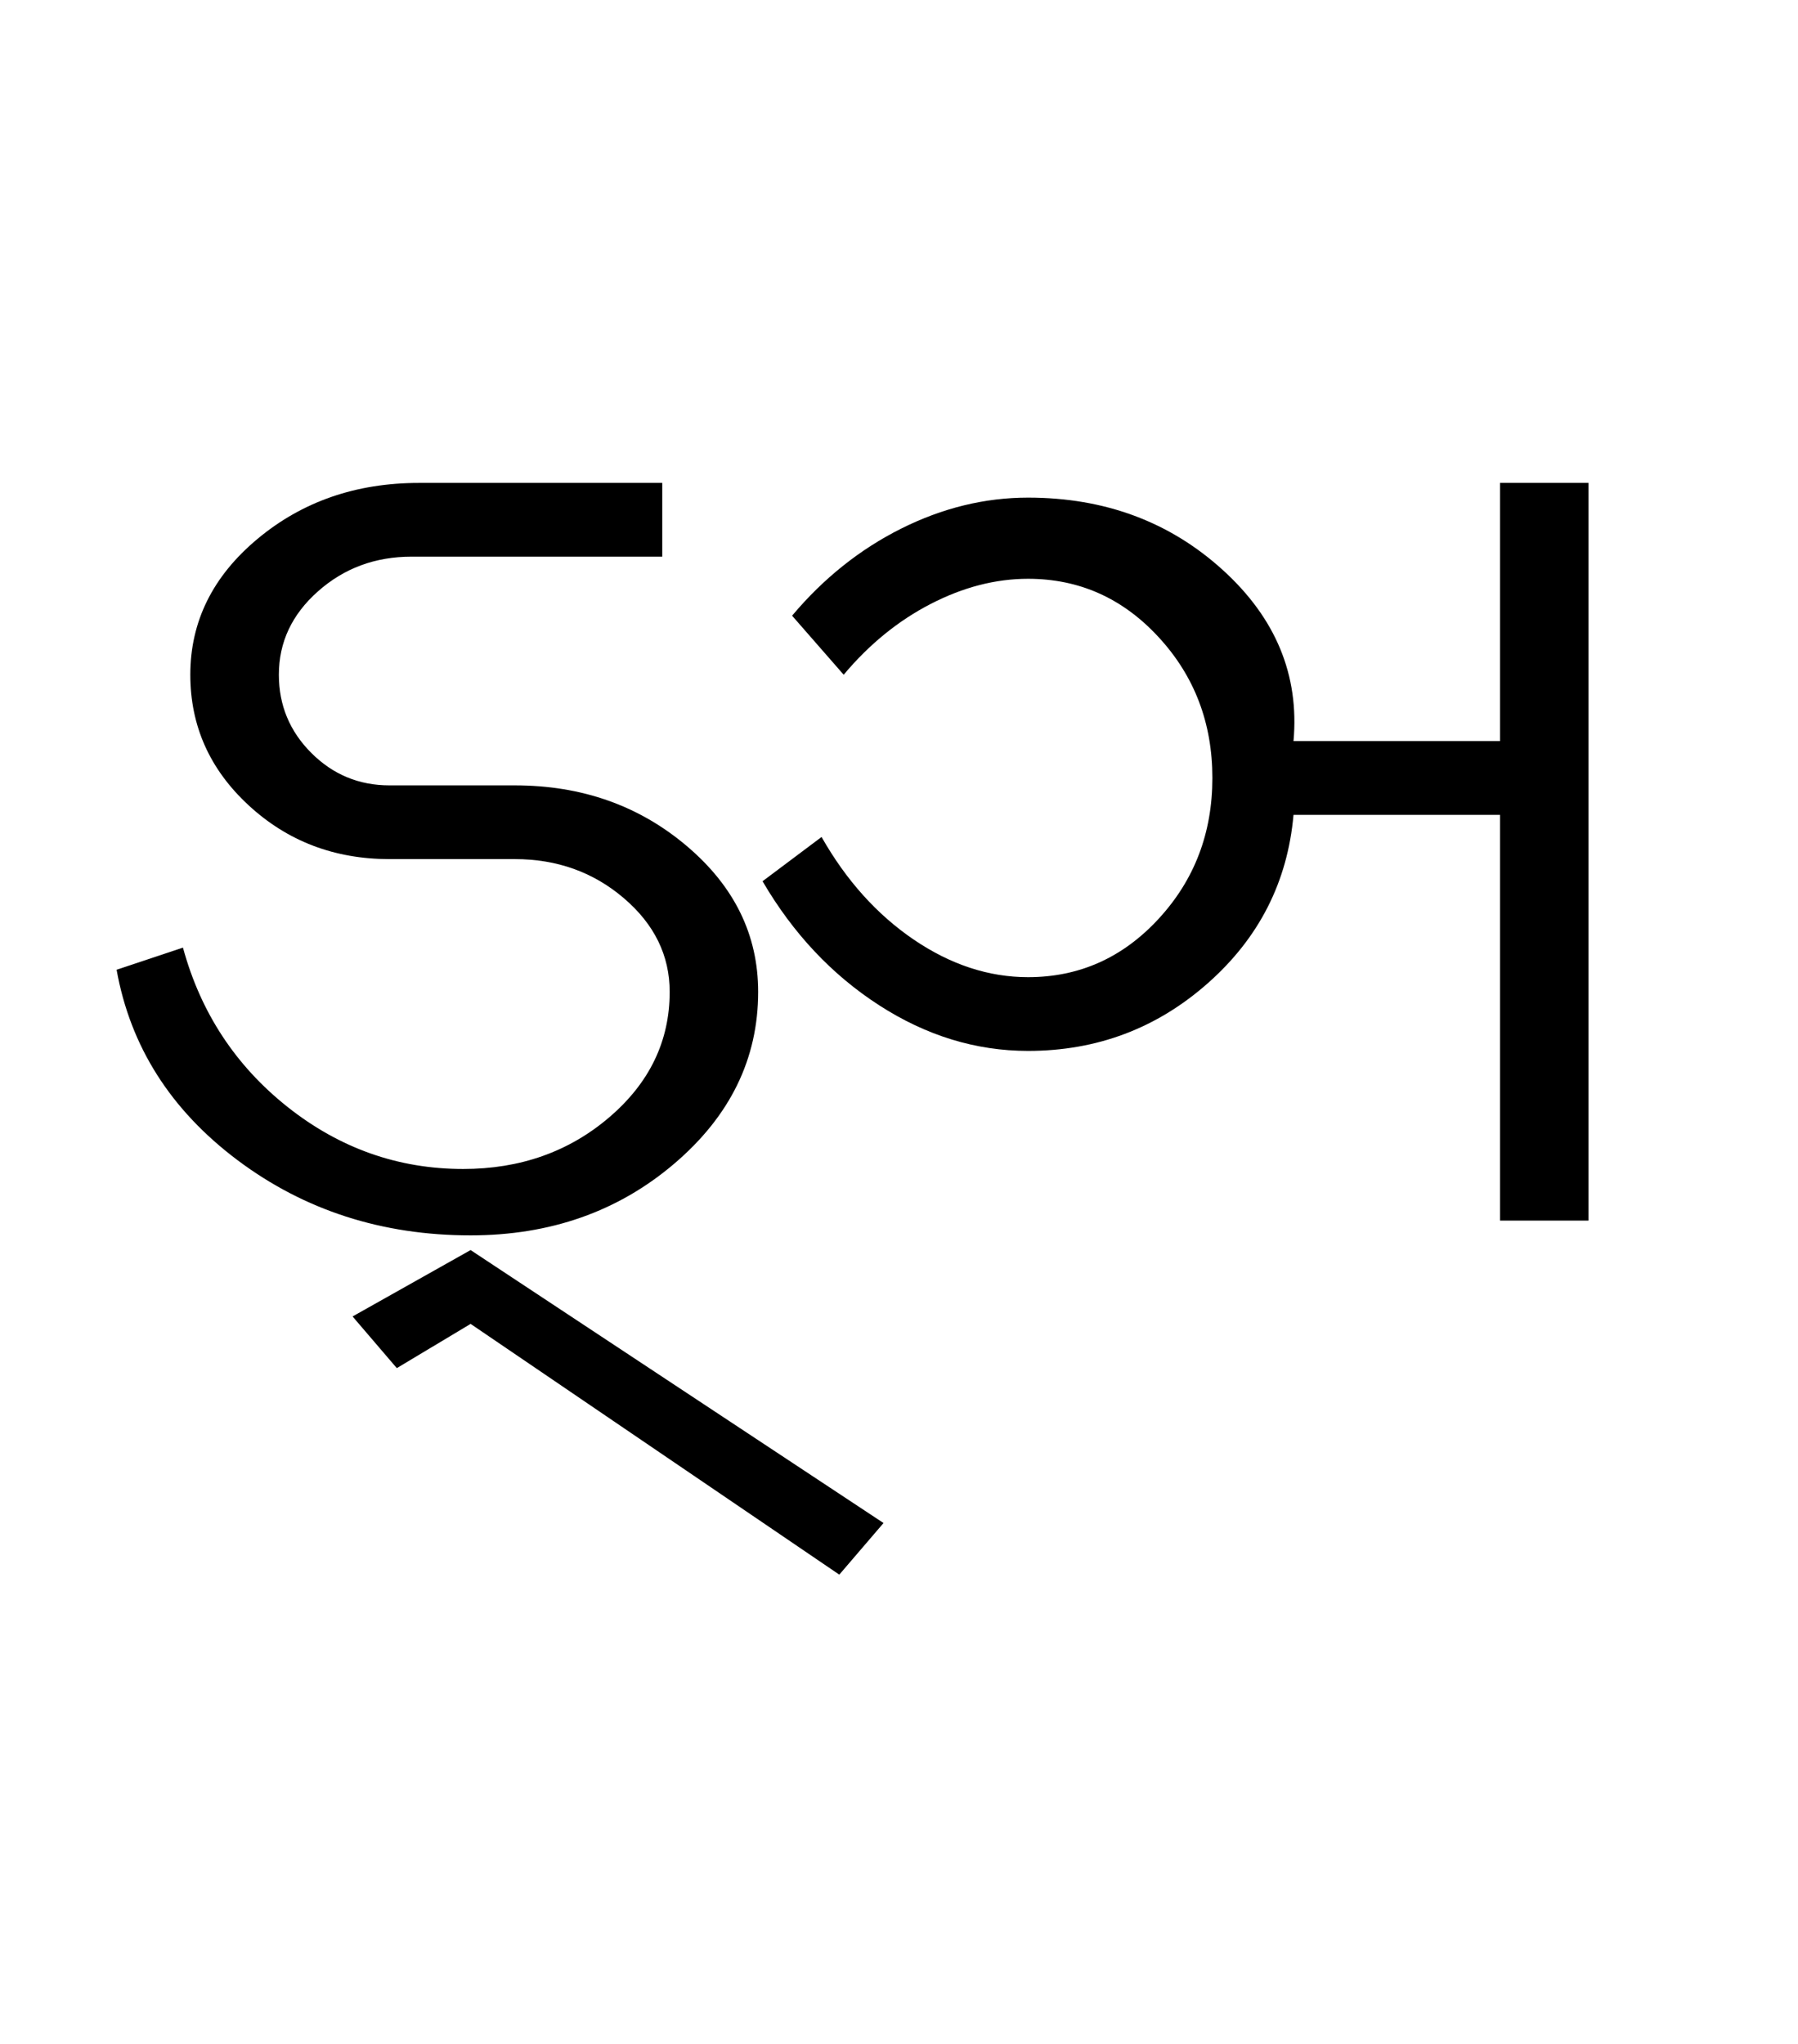 <?xml version="1.0" encoding="UTF-8"?>
<svg xmlns="http://www.w3.org/2000/svg" xmlns:xlink="http://www.w3.org/1999/xlink" width="374.664pt" height="425.75pt" viewBox="0 0 374.664 425.75" version="1.1">
<defs>
<g>
<symbol overflow="visible" id="glyph0-0">
<path style="stroke:none;" d="M 8.297 0 L 8.297 -170.562 L 75.297 -170.562 L 75.297 0 Z M 16.594 -8.297 L 67 -8.297 L 67 -162.266 L 16.594 -162.266 Z M 16.594 -8.297 "/>
</symbol>
<symbol overflow="visible" id="glyph0-1">
<path style="stroke:none;" d="M 82.062 3.078 C 63.613 3.078 47.422 -2.145 33.484 -12.594 C 19.555 -23.051 11.16 -36.27 8.297 -52.25 L 22.125 -56.859 C 25.812 -43.336 33.082 -32.27 43.938 -23.656 C 54.801 -15.051 66.992 -10.75 80.516 -10.75 C 92.398 -10.75 102.539 -14.332 110.938 -21.5 C 119.344 -28.676 123.547 -37.391 123.547 -47.641 C 123.547 -55.211 120.367 -61.711 114.016 -67.141 C 107.66 -72.578 100.082 -75.297 91.281 -75.297 L 65.156 -75.297 C 53.676 -75.297 43.891 -79.035 35.797 -86.516 C 27.703 -93.992 23.656 -103.055 23.656 -113.703 C 23.656 -124.773 28.316 -134.203 37.641 -141.984 C 46.961 -149.766 58.18 -153.656 71.297 -153.656 L 122 -153.656 L 122 -138.297 L 69.766 -138.297 C 62.18 -138.297 55.676 -135.883 50.25 -131.062 C 44.82 -126.25 42.109 -120.461 42.109 -113.703 C 42.109 -107.359 44.359 -101.93 48.859 -97.422 C 53.367 -92.91 58.801 -90.656 65.156 -90.656 L 91.281 -90.656 C 105.207 -90.656 117.141 -86.453 127.078 -78.047 C 137.016 -69.648 141.984 -59.516 141.984 -47.641 C 141.984 -33.703 136.145 -21.766 124.469 -11.828 C 112.789 -1.891 98.656 3.078 82.062 3.078 Z M 158.891 73.75 L 82.062 21.516 L 66.688 30.734 L 57.469 19.969 L 82.062 6.141 L 168.109 63 Z M 158.891 73.75 "/>
</symbol>
<symbol overflow="visible" id="glyph0-2">
<path style="stroke:none;" d="M 7.062 -70.688 L 19.359 -79.906 C 24.484 -70.883 30.883 -63.758 38.562 -58.531 C 46.25 -53.312 54.191 -50.703 62.391 -50.703 C 73.047 -50.703 82.109 -54.75 89.578 -62.844 C 97.055 -70.938 100.797 -80.723 100.797 -92.203 C 100.797 -103.672 97.055 -113.453 89.578 -121.547 C 82.109 -129.641 73.047 -133.688 62.391 -133.688 C 55.629 -133.688 48.867 -131.941 42.109 -128.453 C 35.348 -124.973 29.301 -120.055 23.969 -113.703 L 13.219 -126 C 19.77 -133.789 27.348 -139.836 35.953 -144.141 C 44.555 -148.441 53.367 -150.594 62.391 -150.594 C 78.367 -150.594 91.891 -145.57 102.953 -135.531 C 114.016 -125.488 118.93 -113.602 117.703 -99.875 L 160.734 -99.875 L 160.734 -153.656 L 179.172 -153.656 L 179.172 0 L 160.734 0 L 160.734 -84.516 L 117.703 -84.516 C 116.473 -70.578 110.531 -58.895 99.875 -49.469 C 89.227 -40.051 76.734 -35.344 62.391 -35.344 C 51.523 -35.344 41.176 -38.516 31.344 -44.859 C 21.508 -51.211 13.414 -59.82 7.062 -70.688 Z M 7.062 -70.688 "/>
</symbol>
</g>
</defs>
<g id="surface1">
<rect x="0" y="0" width="374.664" height="425.75" style="fill:rgb(100%,100%,100%);fill-opacity:1;stroke:none;"/>
<g style="fill:rgb(0%,0%,0%);fill-opacity:1;">
  <use xlink:href="#glyph0-1" x="16" y="254.25"/>
  <use xlink:href="#glyph0-2" x="151.836" y="254.25"/>
</g>
</g>
</svg>
